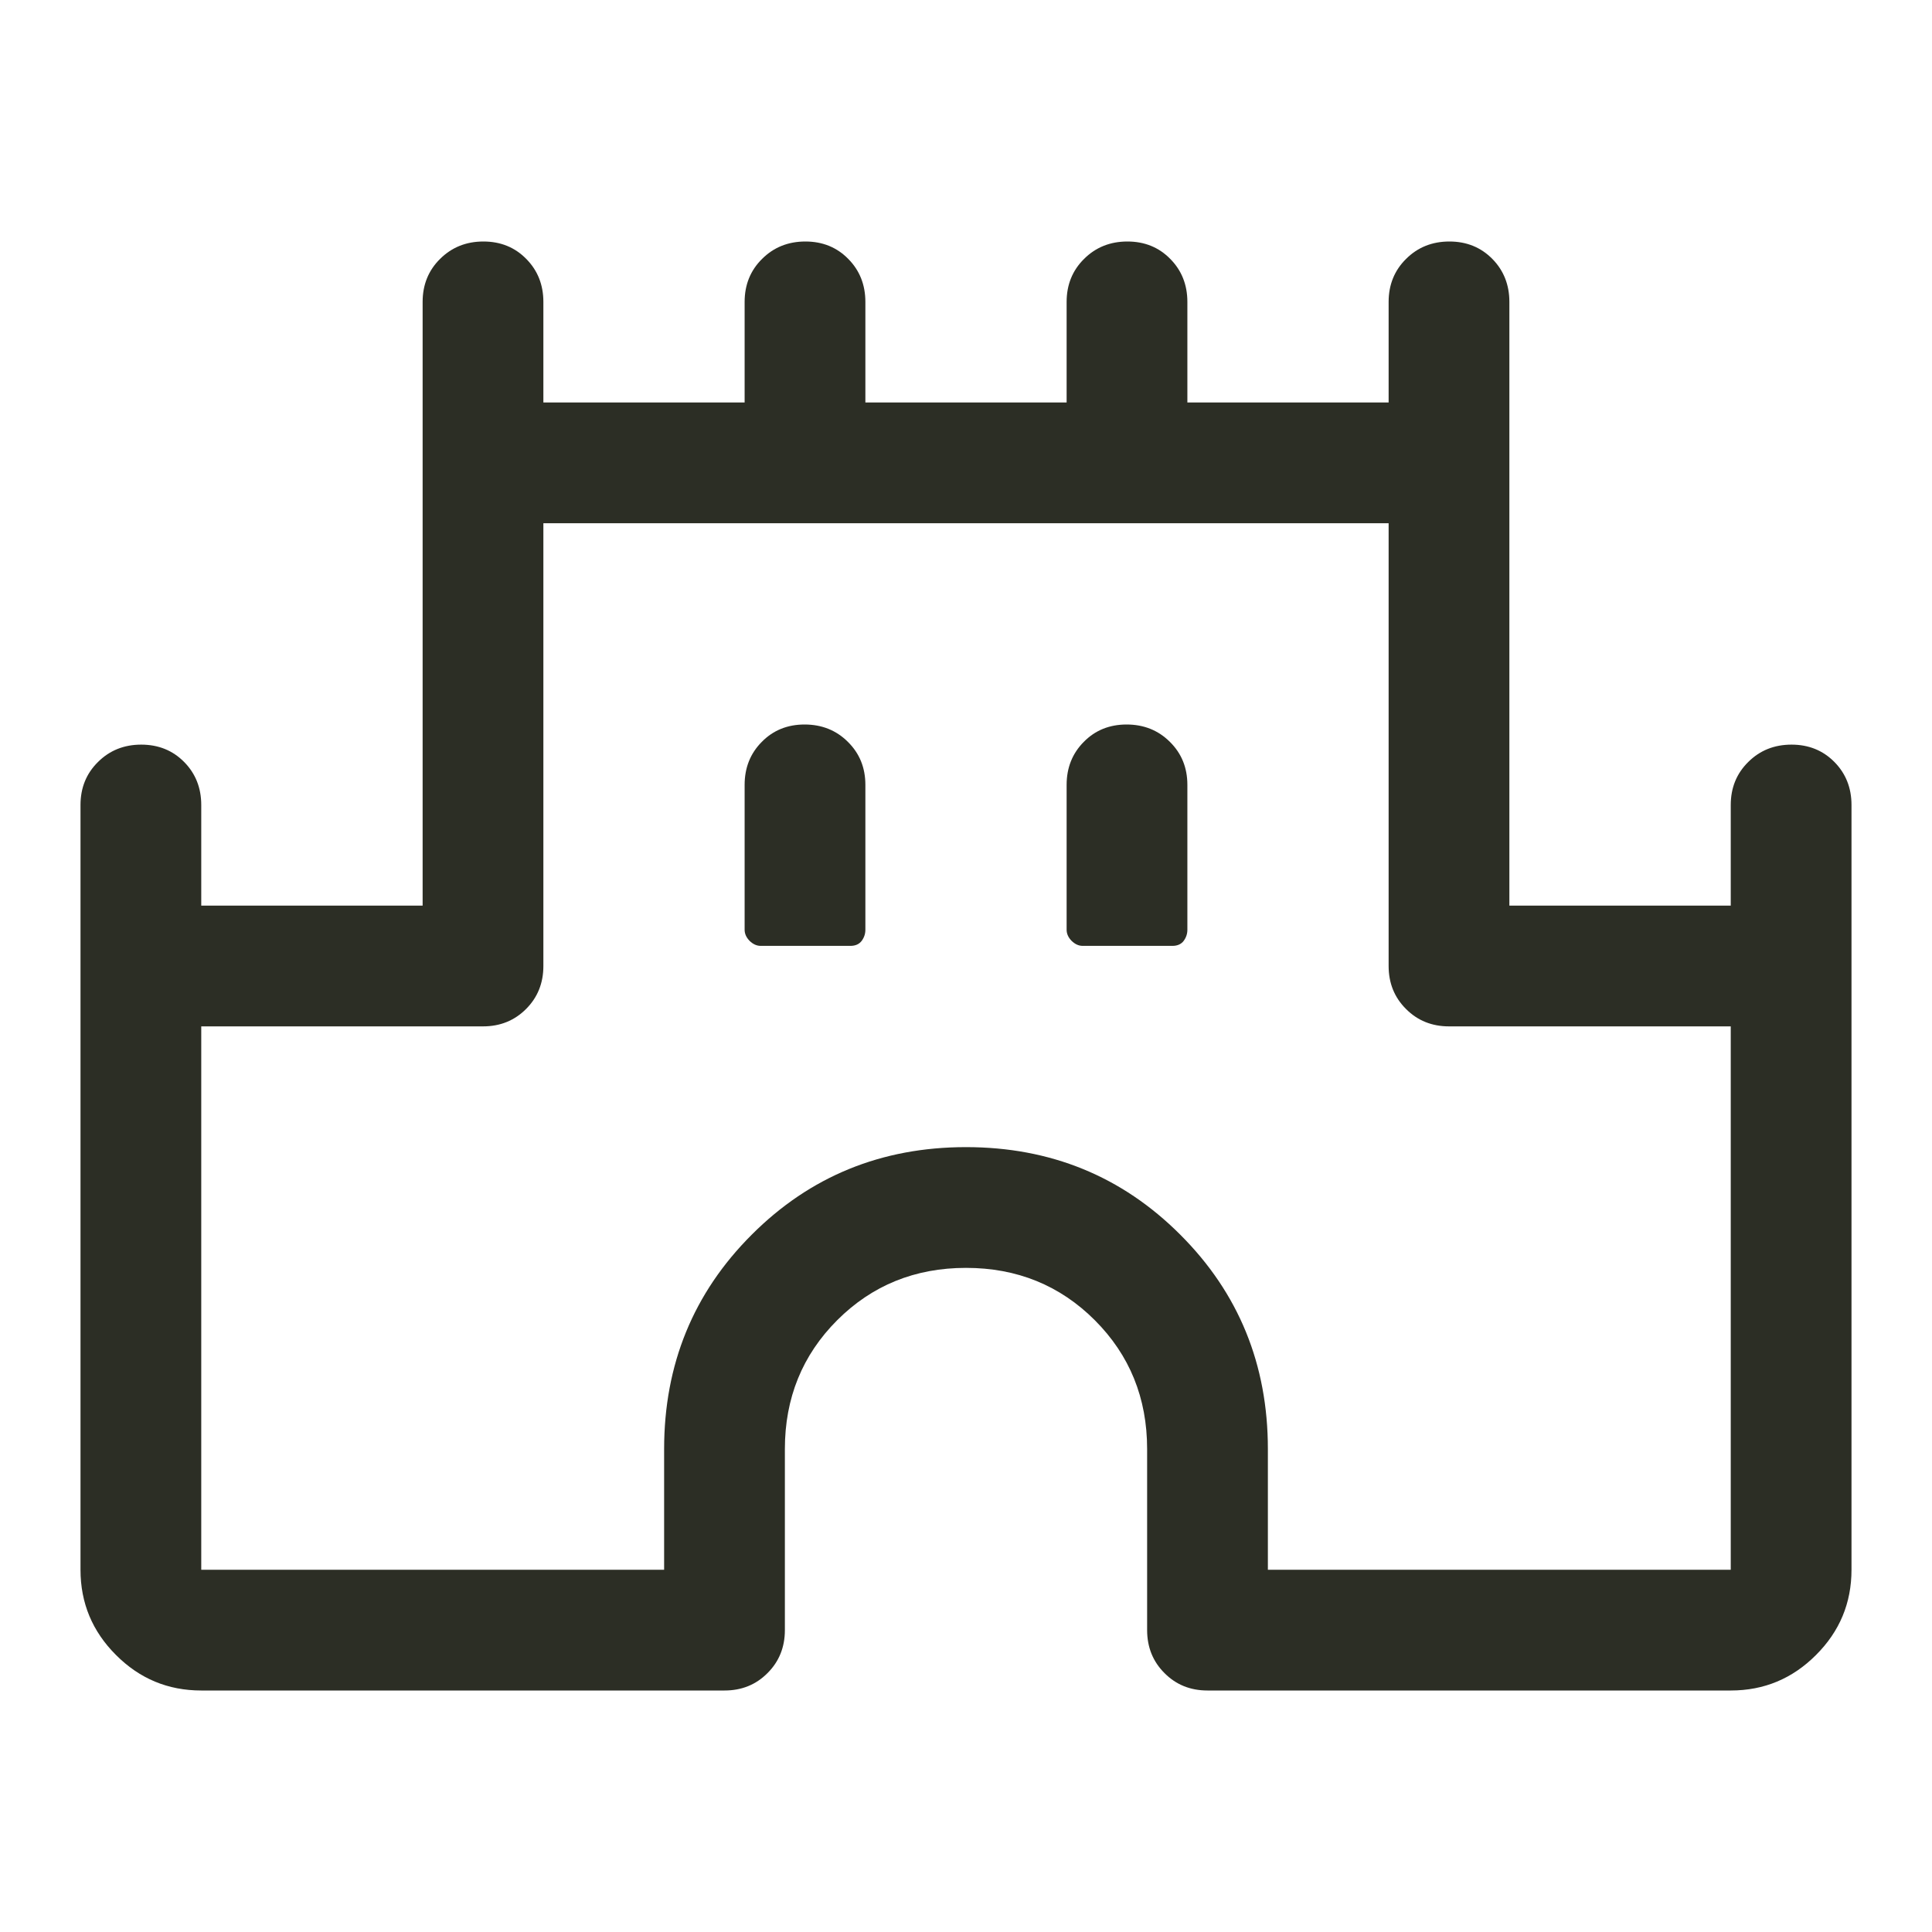 <svg width="24" height="24" viewBox="0 0 24 24" fill="none" xmlns="http://www.w3.org/2000/svg">
<path d="M1 19.5V10C1 9.787 1.072 9.609 1.217 9.466C1.361 9.322 1.541 9.25 1.754 9.25C1.968 9.25 2.146 9.322 2.288 9.466C2.429 9.609 2.5 9.787 2.5 10V11.25H5.25V3.75C5.25 3.538 5.322 3.359 5.467 3.216C5.612 3.072 5.791 3 6.005 3C6.218 3 6.396 3.072 6.537 3.216C6.679 3.359 6.75 3.538 6.75 3.75V5H9.25V3.75C9.25 3.538 9.322 3.359 9.467 3.216C9.611 3.072 9.791 3 10.005 3C10.218 3 10.396 3.072 10.537 3.216C10.679 3.359 10.75 3.538 10.75 3.75V5H13.25V3.75C13.25 3.538 13.322 3.359 13.467 3.216C13.611 3.072 13.791 3 14.005 3C14.218 3 14.396 3.072 14.537 3.216C14.679 3.359 14.75 3.538 14.75 3.75V5H17.25V3.75C17.25 3.538 17.322 3.359 17.467 3.216C17.611 3.072 17.791 3 18.005 3C18.218 3 18.396 3.072 18.538 3.216C18.679 3.359 18.75 3.538 18.75 3.75V11.25H21.5V10C21.5 9.787 21.572 9.609 21.717 9.466C21.861 9.322 22.041 9.25 22.255 9.25C22.468 9.25 22.646 9.322 22.788 9.466C22.929 9.609 23 9.787 23 10V19.5C23 19.913 22.853 20.266 22.559 20.559C22.266 20.853 21.913 21 21.5 21H15C14.787 21 14.609 20.928 14.466 20.784C14.322 20.641 14.25 20.462 14.25 20.25V18C14.25 17.367 14.033 16.833 13.6 16.4C13.167 15.967 12.633 15.75 12 15.75C11.367 15.75 10.833 15.967 10.4 16.4C9.967 16.833 9.75 17.367 9.75 18V20.25C9.75 20.462 9.678 20.641 9.534 20.784C9.391 20.928 9.213 21 9 21H2.5C2.087 21 1.734 20.853 1.441 20.559C1.147 20.266 1 19.913 1 19.5ZM2.5 19.5H8.25V18C8.25 16.95 8.613 16.062 9.338 15.338C10.062 14.613 10.95 14.25 12 14.25C13.05 14.25 13.938 14.613 14.662 15.338C15.387 16.062 15.75 16.95 15.75 18V19.5H21.5V12.75H18C17.788 12.75 17.609 12.678 17.466 12.534C17.322 12.391 17.25 12.213 17.25 12V6.5H6.75V12C6.75 12.213 6.678 12.391 6.535 12.534C6.391 12.678 6.213 12.75 6 12.75H2.5V19.5ZM9.45 11.75H10.564C10.626 11.75 10.673 11.729 10.704 11.688C10.735 11.646 10.75 11.6 10.75 11.55V9.75C10.75 9.537 10.678 9.359 10.533 9.216C10.389 9.072 10.209 9 9.995 9C9.782 9 9.604 9.072 9.463 9.216C9.321 9.359 9.25 9.537 9.25 9.75V11.55C9.25 11.6 9.271 11.646 9.312 11.688C9.354 11.729 9.4 11.75 9.45 11.75ZM13.45 11.75H14.564C14.626 11.75 14.673 11.729 14.704 11.688C14.735 11.646 14.75 11.6 14.75 11.55V9.75C14.75 9.537 14.678 9.359 14.533 9.216C14.389 9.072 14.209 9 13.995 9C13.782 9 13.604 9.072 13.463 9.216C13.321 9.359 13.25 9.537 13.25 9.75V11.55C13.25 11.6 13.271 11.646 13.312 11.688C13.354 11.729 13.4 11.75 13.45 11.75Z" fill="#2C2E25"/>
</svg>

